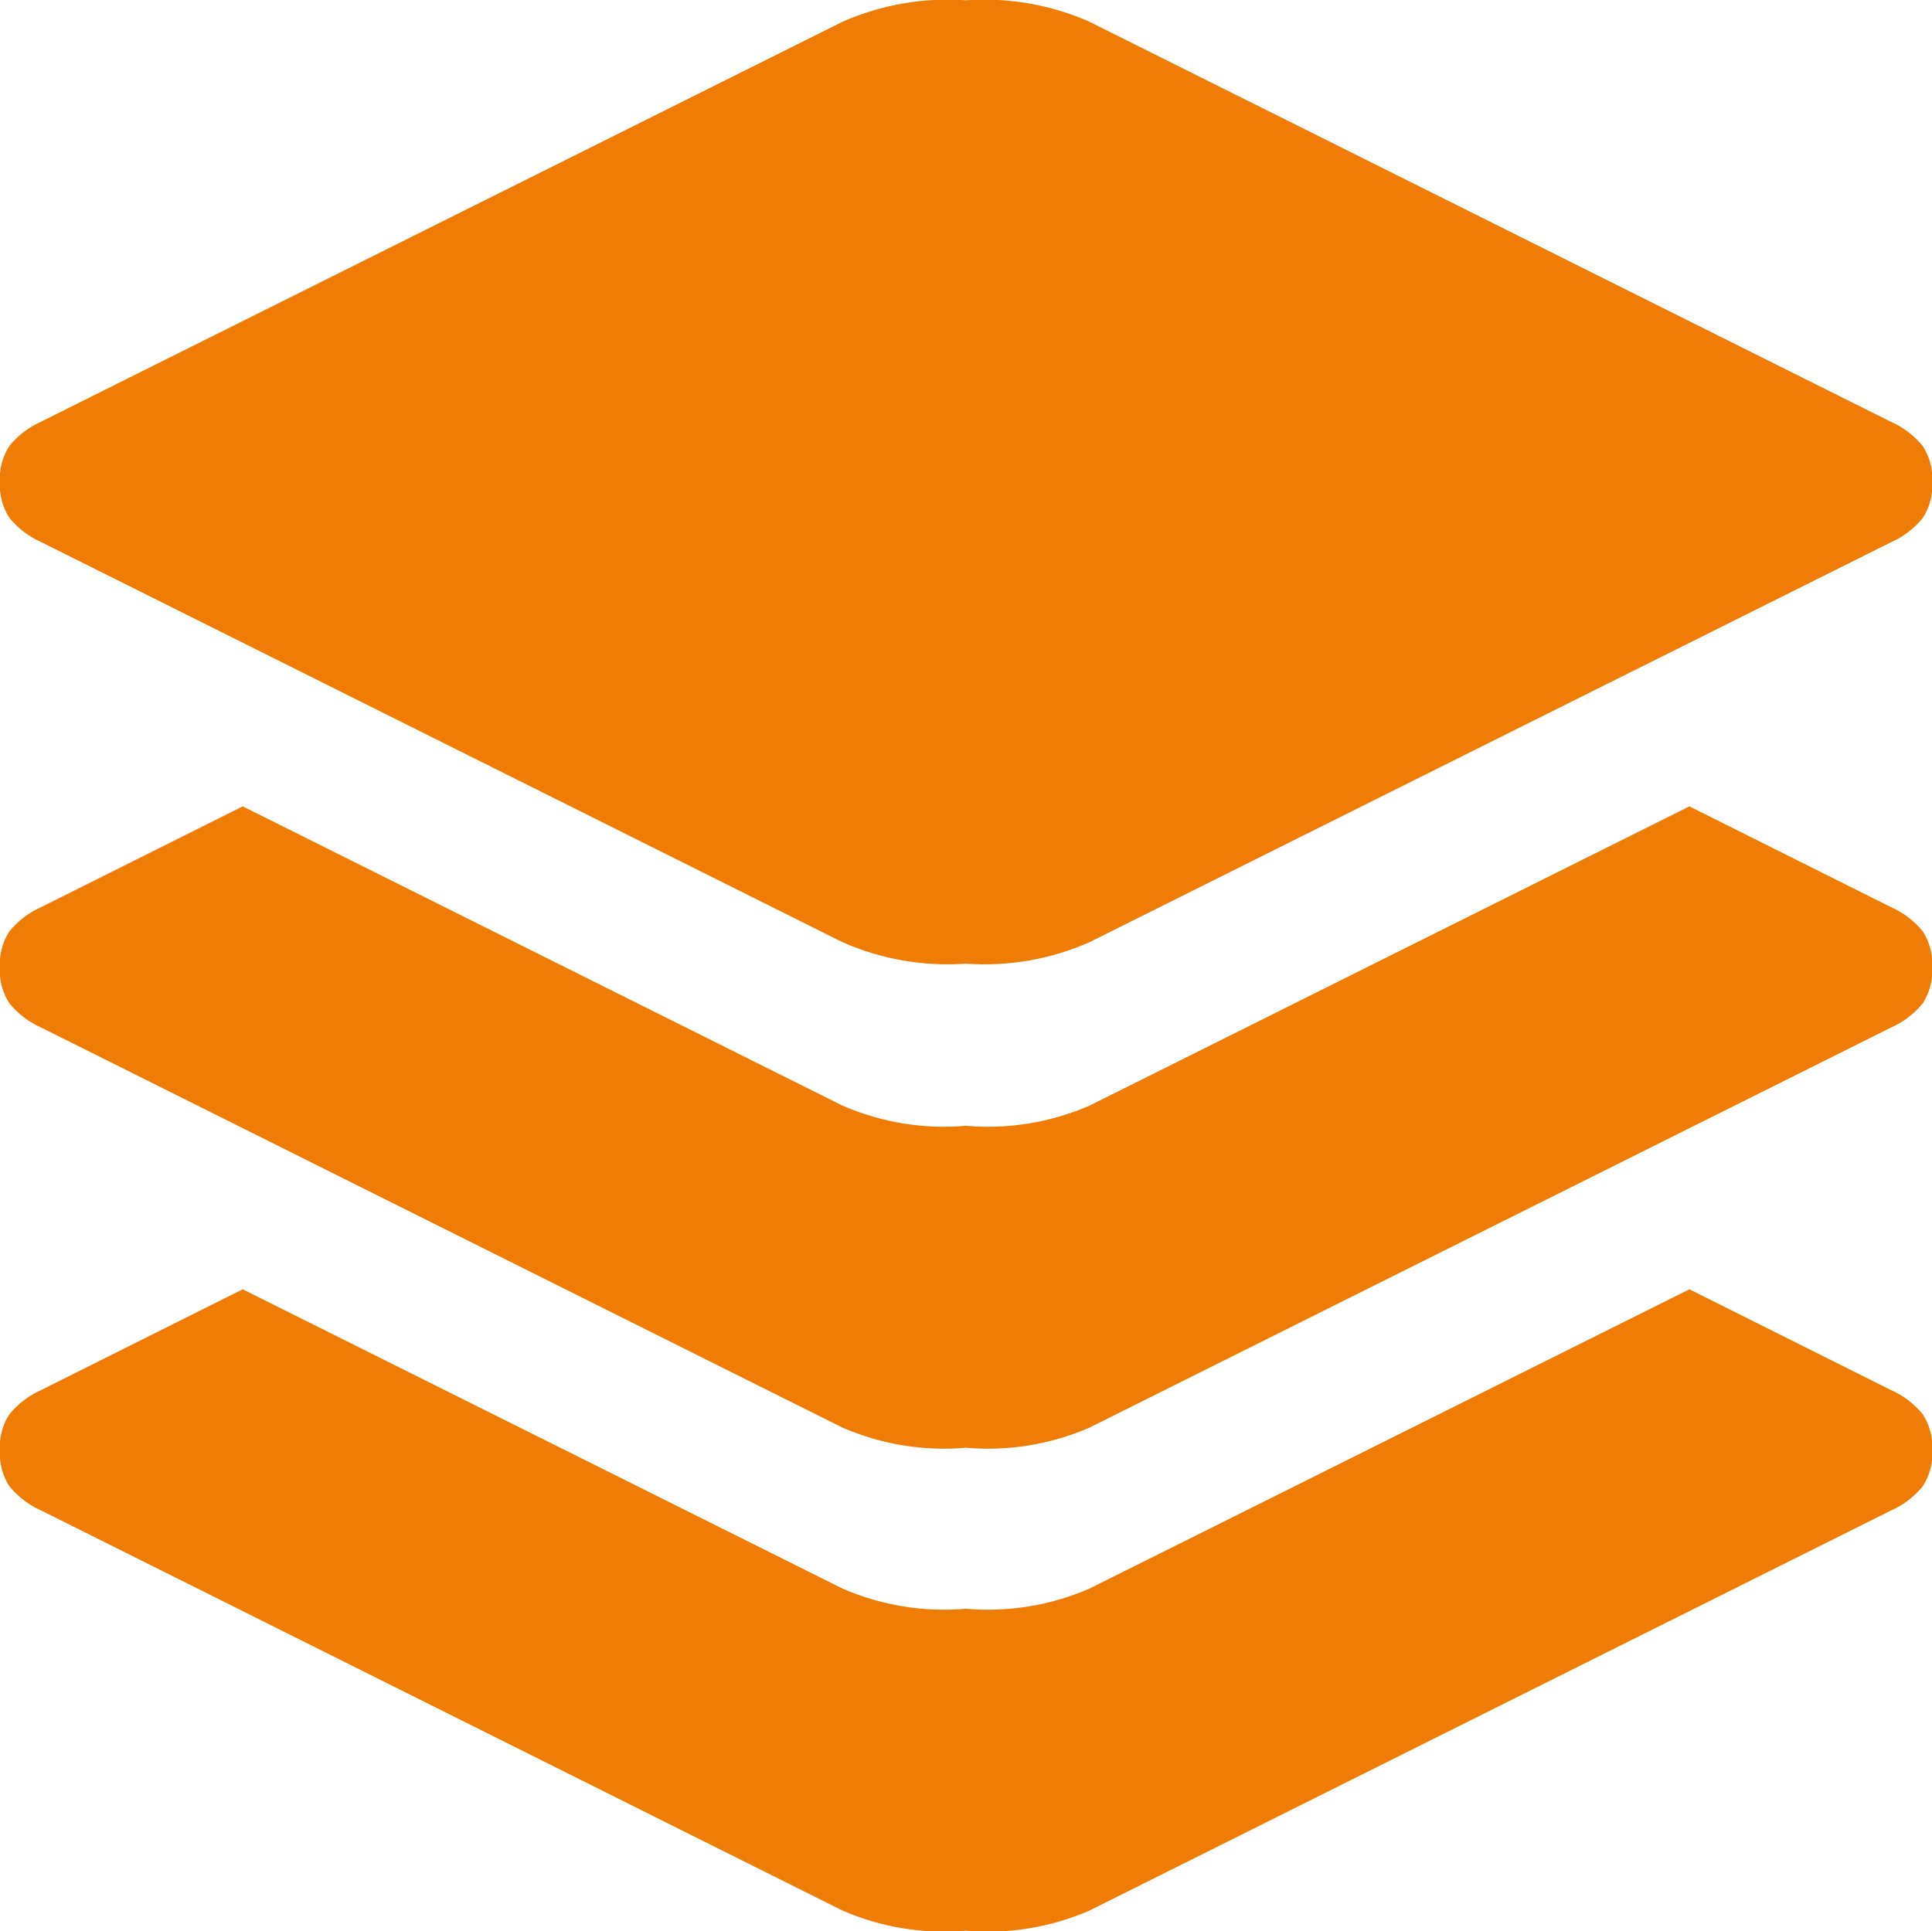 <svg xmlns="http://www.w3.org/2000/svg" xmlns:xlink="http://www.w3.org/1999/xlink" width="36" height="35.991" viewBox="0 0 36 35.991"><defs><style>.a{fill:#ef7d05;}.b{clip-path:url(#a);}.c{clip-path:url(#b);}</style><clipPath id="a"><path class="a" d="M184.773-39.9a1.6,1.6,0,0,1-.6-.457,1.129,1.129,0,0,1-.176-.668,1.129,1.129,0,0,1,.176-.668,1.6,1.6,0,0,1,.6-.457L199.7-49.6A4.849,4.849,0,0,1,202-50a4.849,4.849,0,0,1,2.3.4l14.93,7.453a1.6,1.6,0,0,1,.6.457,1.129,1.129,0,0,1,.176.668,1.129,1.129,0,0,1-.176.668,1.6,1.6,0,0,1-.6.457L204.3-32.446a4.849,4.849,0,0,1-2.3.4,4.849,4.849,0,0,1-2.3-.4Zm0,18.047a1.6,1.6,0,0,1-.6-.457,1.129,1.129,0,0,1-.176-.668,1.129,1.129,0,0,1,.176-.668,1.6,1.6,0,0,1,.6-.457l3.75-1.875L199.7-20.4a4.743,4.743,0,0,0,2.3.375,4.744,4.744,0,0,0,2.3-.375l11.18-5.578,3.75,1.875a1.6,1.6,0,0,1,.6.457,1.129,1.129,0,0,1,.176.668,1.129,1.129,0,0,1-.176.668,1.6,1.6,0,0,1-.6.457L204.3-14.4a4.744,4.744,0,0,1-2.3.375,4.744,4.744,0,0,1-2.3-.375Zm0-9a1.6,1.6,0,0,1-.6-.457,1.129,1.129,0,0,1-.176-.668,1.129,1.129,0,0,1,.176-.668,1.6,1.6,0,0,1,.6-.457l3.75-1.875L199.7-29.4a4.743,4.743,0,0,0,2.3.375,4.744,4.744,0,0,0,2.3-.375l11.18-5.578,3.75,1.875a1.6,1.6,0,0,1,.6.457,1.129,1.129,0,0,1,.176.668,1.129,1.129,0,0,1-.176.668,1.6,1.6,0,0,1-.6.457L204.3-23.4a4.744,4.744,0,0,1-2.3.375,4.744,4.744,0,0,1-2.3-.375Z" transform="translate(-184 50.005)"/></clipPath><clipPath id="b"><path class="a" d="M-32,255.2H305.5V-346H-32Z" transform="translate(32 346)"/></clipPath></defs><g class="b"><g class="c" transform="translate(-194.4 -266.396)"><path class="a" d="M179-55h45v44.991H179Z" transform="translate(10.9 316.9)"/></g></g></svg>